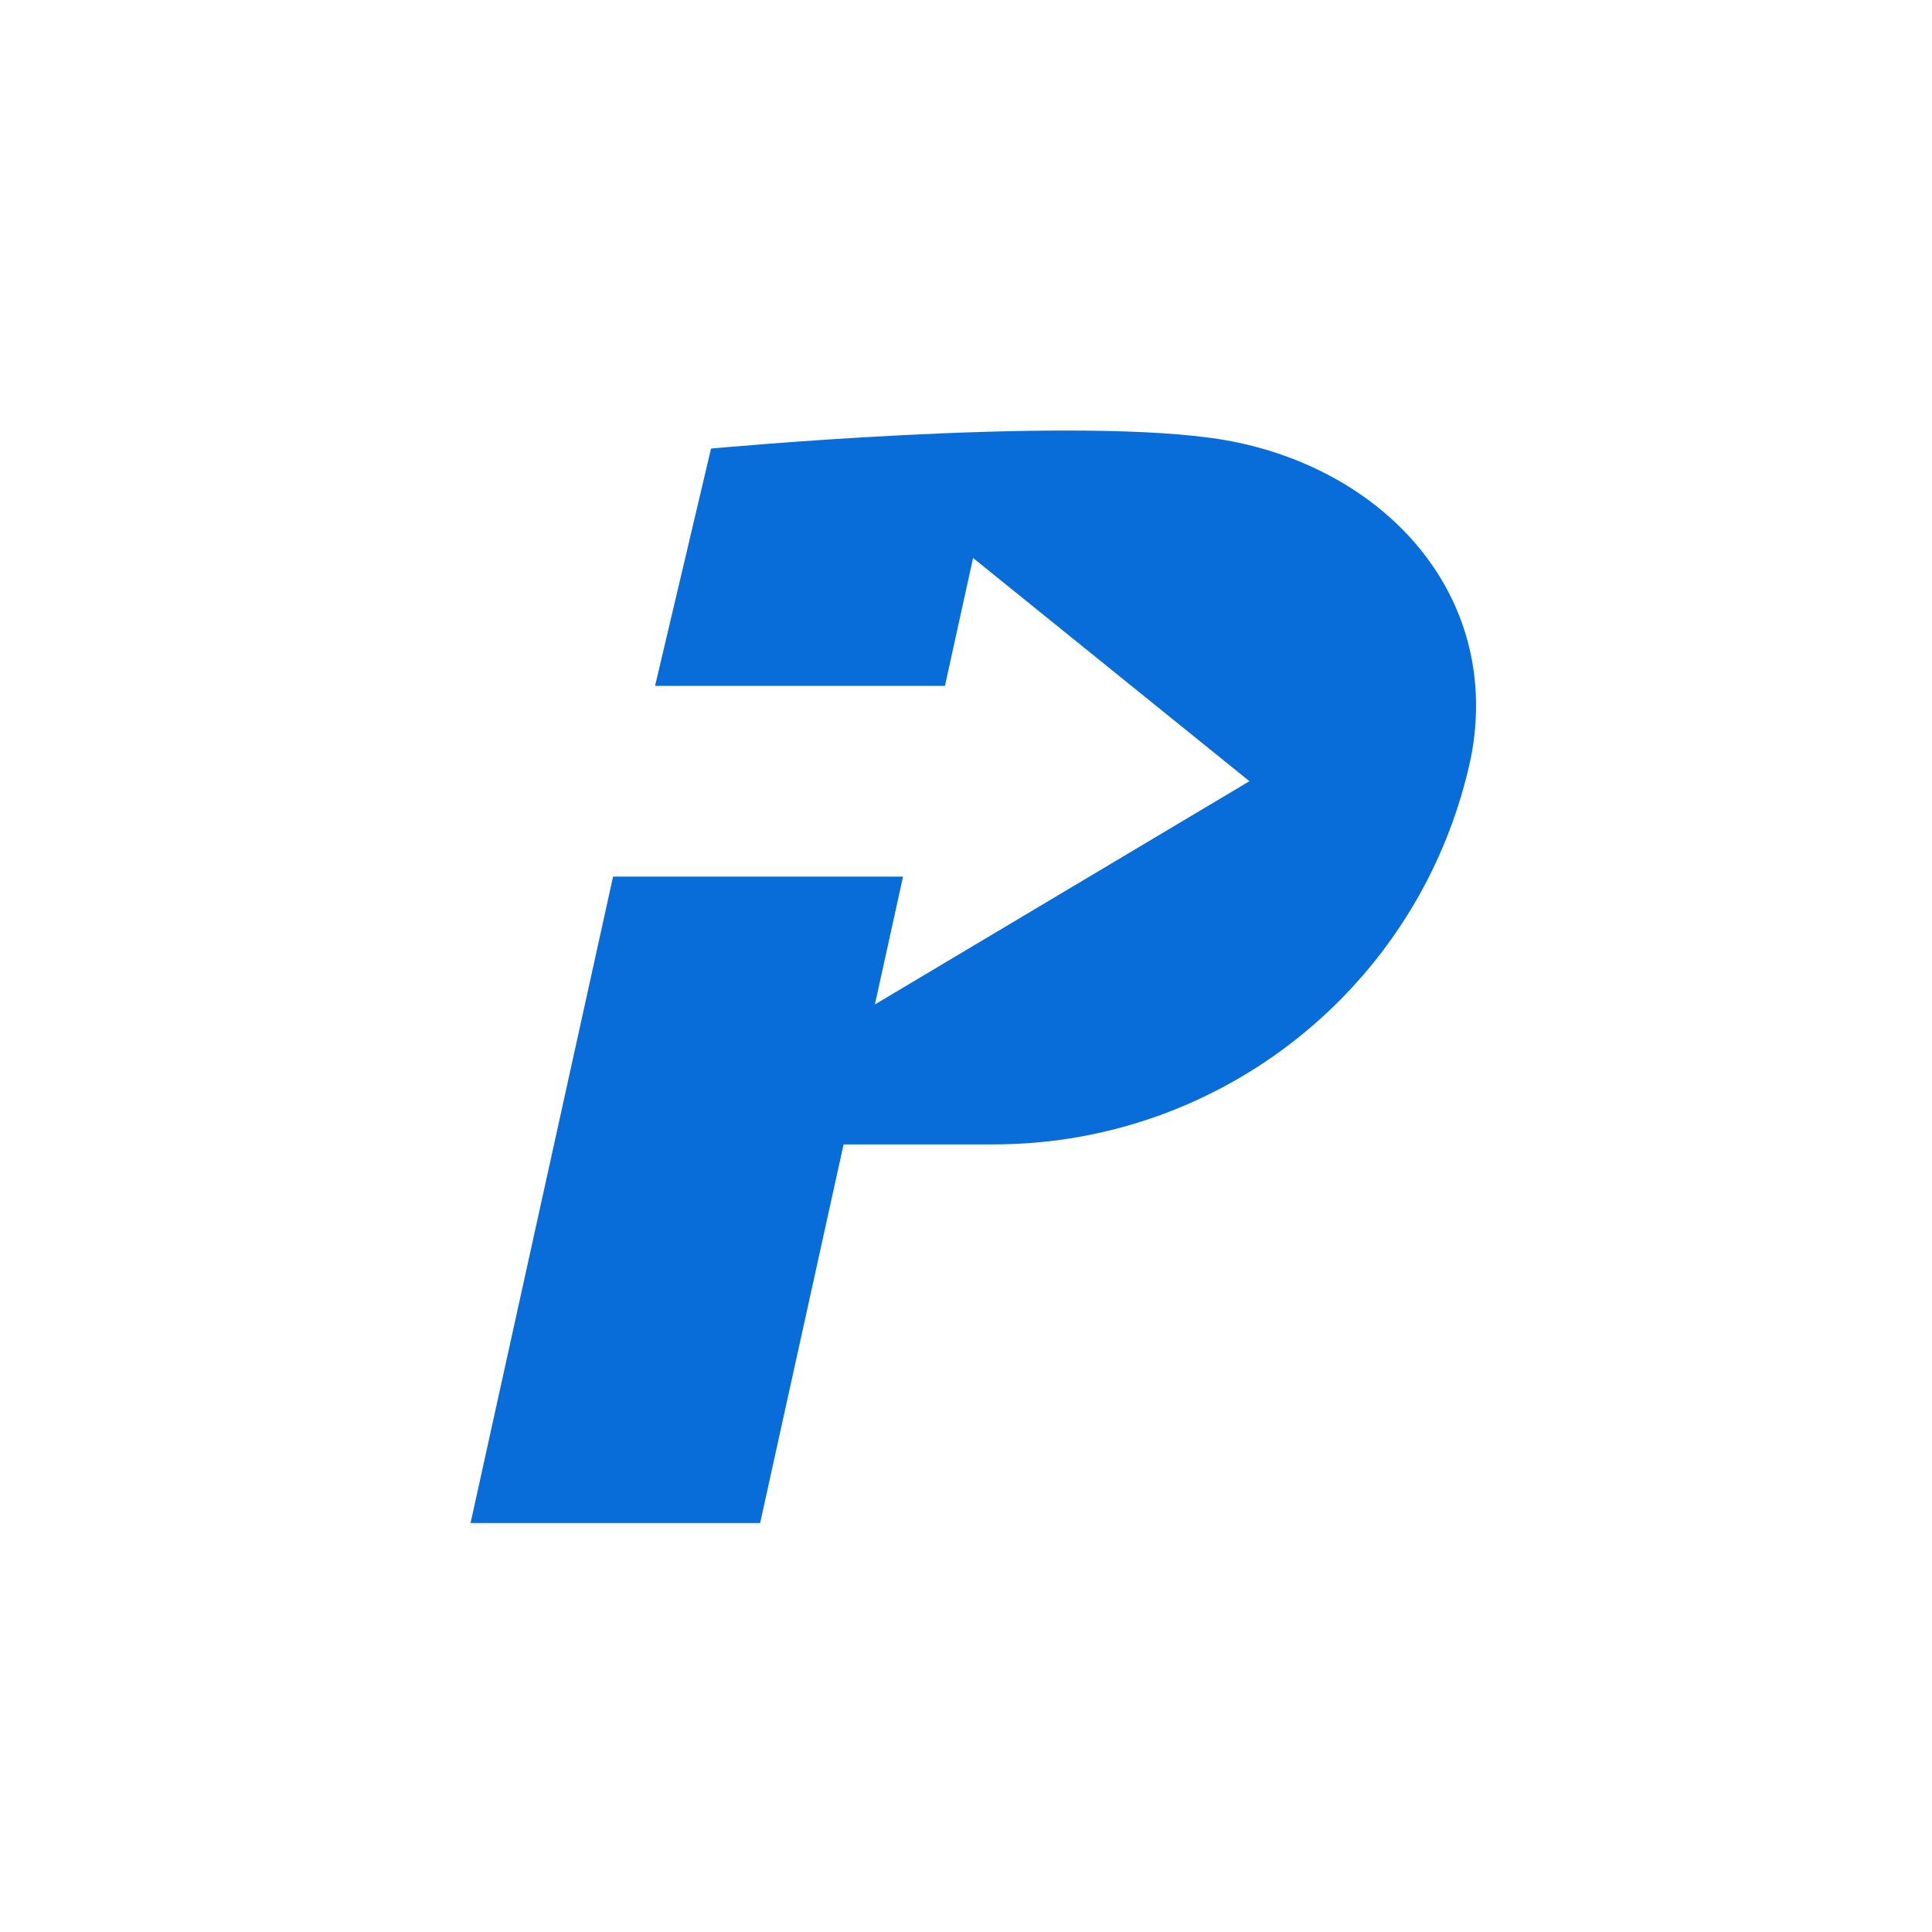 <svg width="68" height="68" viewBox="0 0 68 68" fill="none" xmlns="http://www.w3.org/2000/svg">
<path d="M51.713 26.933C49.926 34.742 42.981 40.279 34.972 40.279H29.692L26.754 53.606H16.562L19.5 40.279L21.578 30.854H31.784L30.794 35.353L43.976 27.496L34.249 19.639L33.259 24.141H23.056L25.026 15.788C25.026 15.788 37.113 14.656 42.643 15.416C47.845 16.131 51.952 19.84 51.952 24.833C51.952 25.526 51.877 26.226 51.713 26.933Z" fill="#096DD9"/>
</svg>
